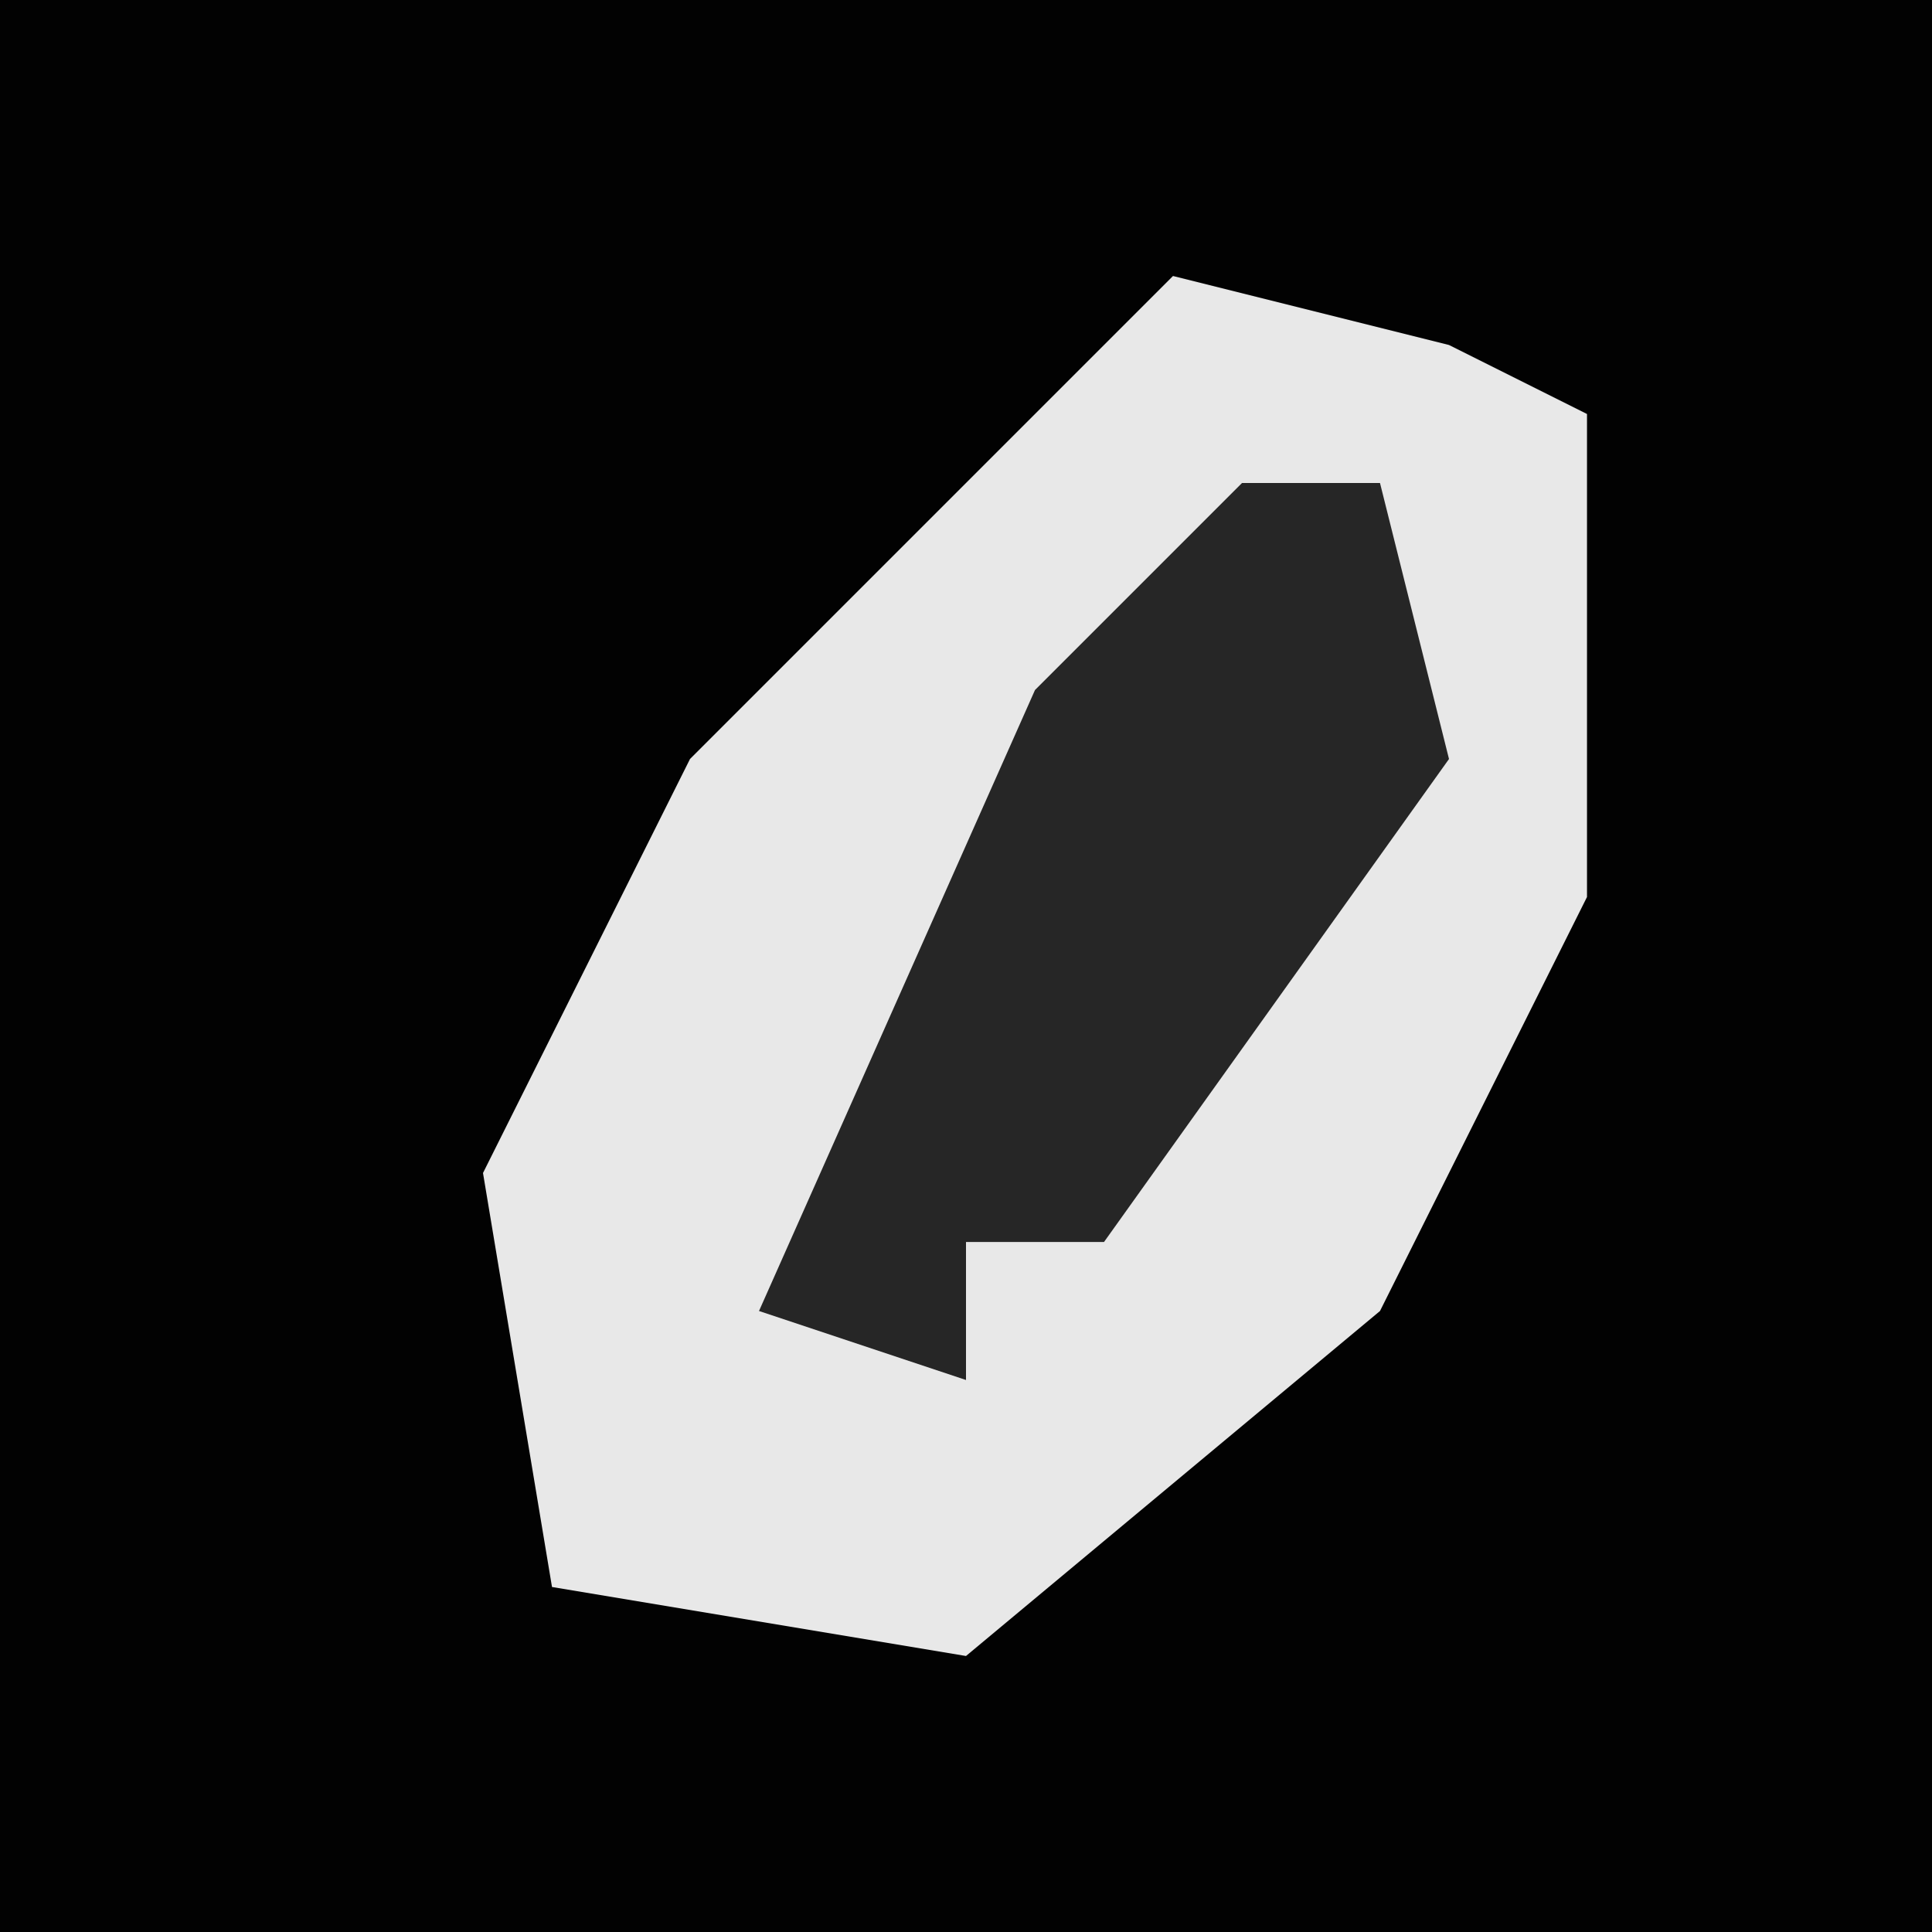 <?xml version="1.0" encoding="UTF-8"?>
<svg version="1.1" xmlns="http://www.w3.org/2000/svg" width="28" height="28">
<path d="M0,0 L28,0 L28,28 L0,28 Z " fill="#020202" transform="translate(0,0)"/>
<path d="M0,0 L4,1 L6,2 L6,9 L3,15 L-3,20 L-9,19 L-10,13 L-7,7 Z " fill="#E8E8E8" transform="translate(17,4)"/>
<path d="M0,0 L2,0 L3,4 L-2,11 L-4,11 L-4,13 L-7,12 L-3,3 Z " fill="#262626" transform="translate(18,7)"/>
</svg>

